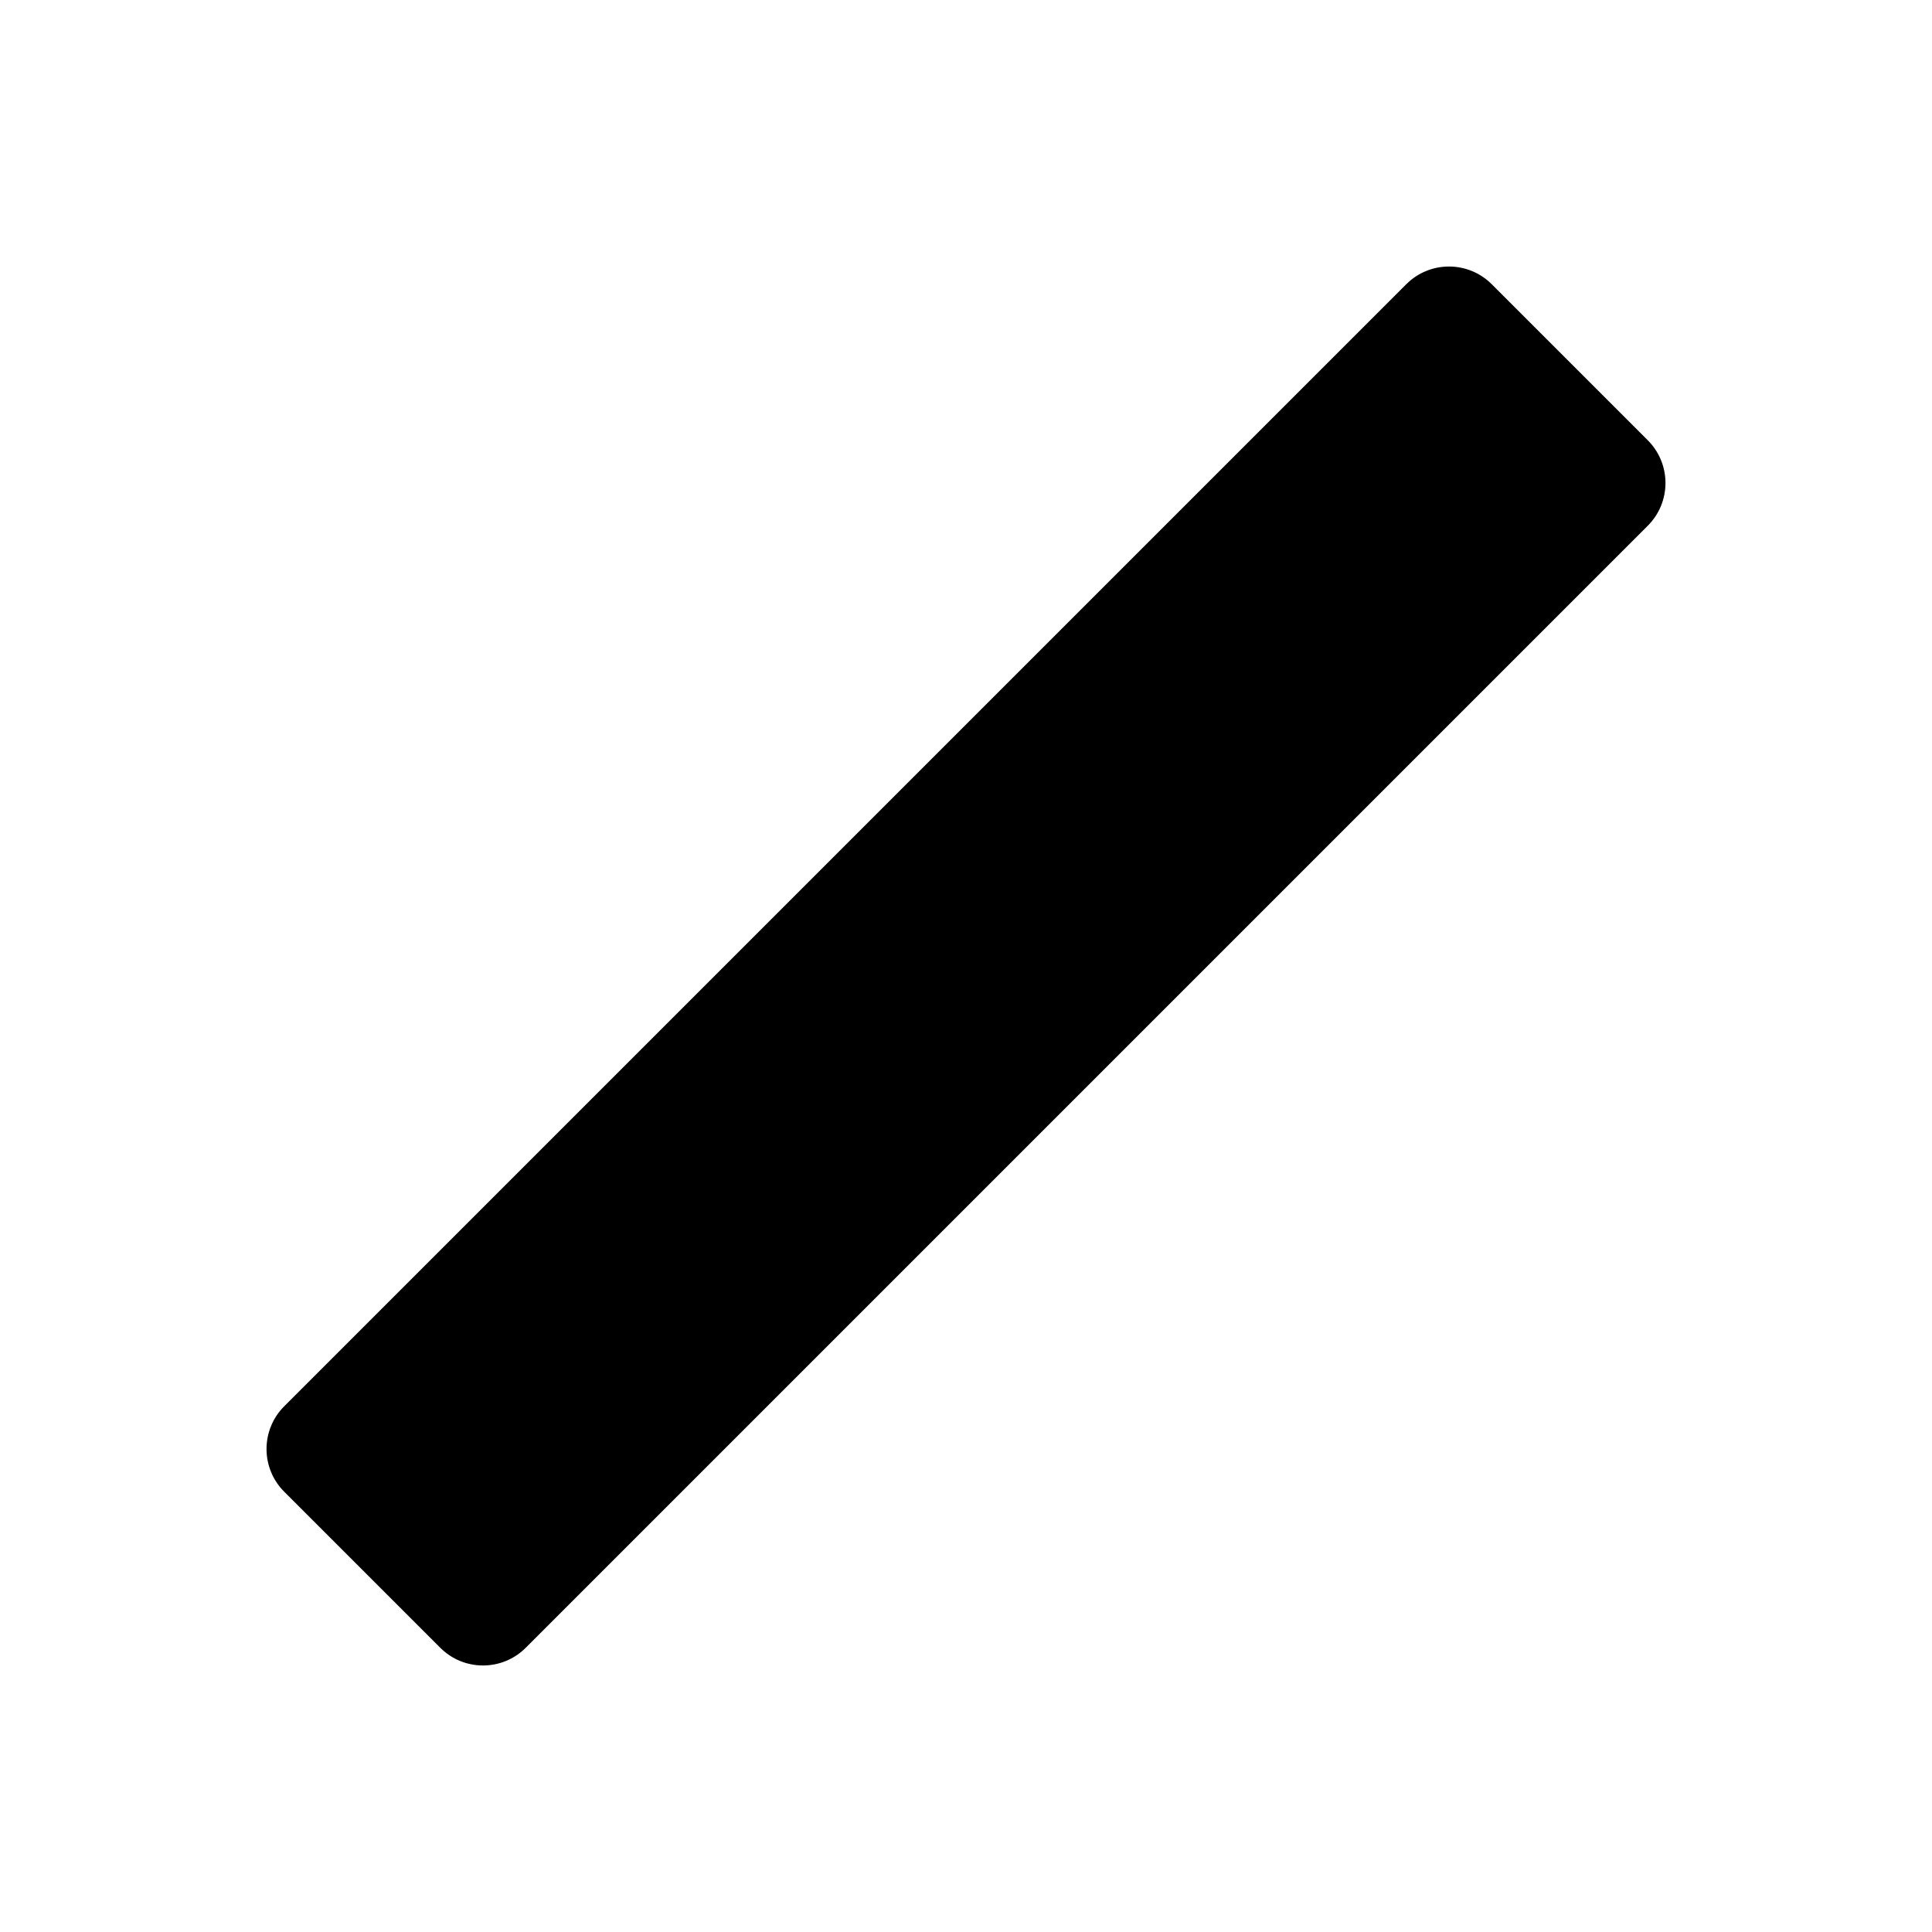 <svg viewBox="0 0 32 32" xmlns="http://www.w3.org/2000/svg">
<path d="M27 16V22" stroke-width="2" stroke-linecap="round" stroke-linejoin="round"/>
<path d="M24 19H30" stroke-width="2" stroke-linecap="round" stroke-linejoin="round"/>
<path d="M10.5 5V10" stroke-width="2" stroke-linecap="round" stroke-linejoin="round"/>
<path d="M8 7.5H13" stroke-width="2" stroke-linecap="round" stroke-linejoin="round"/>
<path d="M21 23V27" stroke-width="2" stroke-linecap="round" stroke-linejoin="round"/>
<path d="M19 25H23" stroke-width="2" stroke-linecap="round" stroke-linejoin="round"/>
<path d="M23.293 4.707L4.707 23.293C4.317 23.683 4.317 24.317 4.707 24.707L7.293 27.293C7.683 27.683 8.317 27.683 8.707 27.293L27.293 8.707C27.683 8.317 27.683 7.683 27.293 7.293L24.707 4.707C24.317 4.317 23.683 4.317 23.293 4.707Z" stroke-width="2" stroke-linecap="round" stroke-linejoin="round"/>
<path d="M18 10L22 14" stroke-width="2" stroke-linecap="round" stroke-linejoin="round"/>
</svg>
